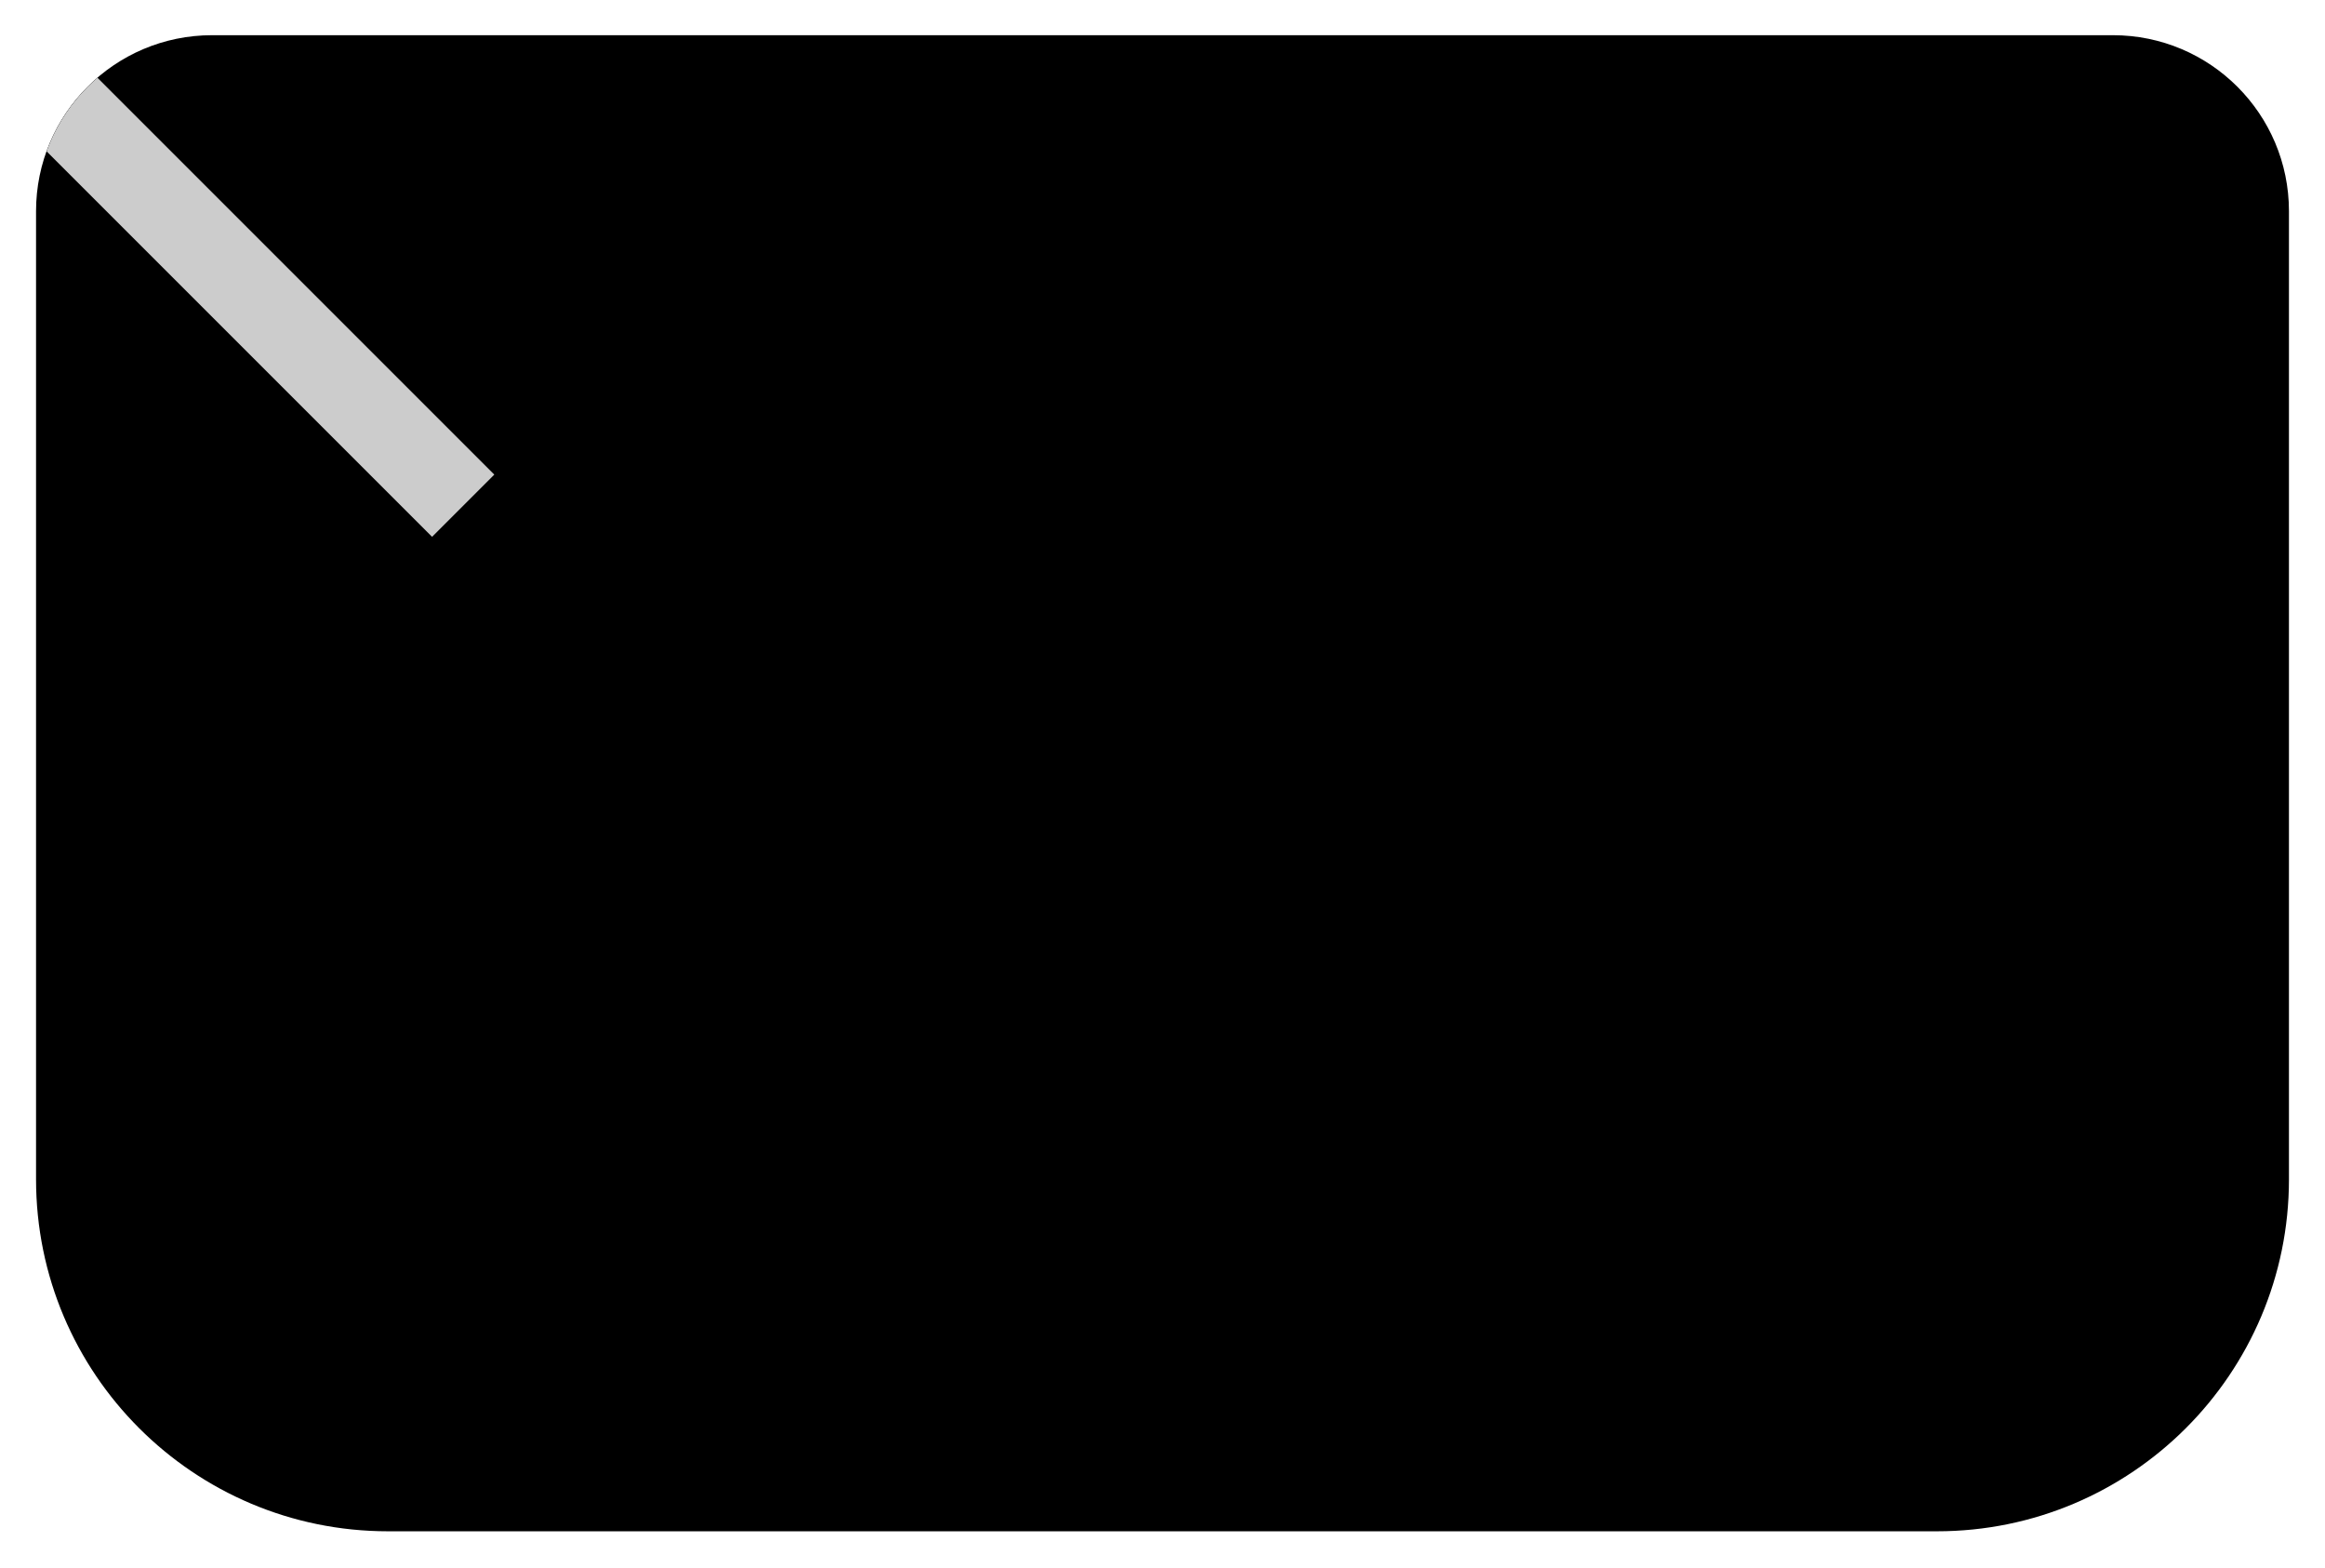 <svg width="516" height="348" viewBox="0 0 516 348" fill="none" xmlns="http://www.w3.org/2000/svg">
<g filter="url(#filter0_d_167_14506)">
<g clip-path="url(#clip0_167_14506)">
<path d="M8 39.062C8 17.489 25.489 0 47.062 0H468.938C490.511 0 508 17.489 508 39.062V253.906C508 297.053 473.022 332.031 429.875 332.031H86.125C42.978 332.031 8 297.053 8 253.906V39.062Z" fill="black"/>
<g filter="url(#filter1_f_167_14506)">
<line x1="-199.938" y1="-198.312" x2="102.796" y2="104.423" stroke="white" stroke-opacity="0.8" stroke-width="19.531"/>
</g>
</g>
</g>
<defs>
<filter id="filter0_d_167_14506" x="0.188" y="0" width="515.625" height="347.656" filterUnits="userSpaceOnUse" color-interpolation-filters="sRGB">
<feFlood flood-opacity="0" result="BackgroundImageFix"/>
<feColorMatrix in="SourceAlpha" type="matrix" values="0 0 0 0 0 0 0 0 0 0 0 0 0 0 0 0 0 0 127 0" result="hardAlpha"/>
<feOffset dy="7.812"/>
<feGaussianBlur stdDeviation="3.906"/>
<feComposite in2="hardAlpha" operator="out"/>
<feColorMatrix type="matrix" values="0 0 0 0 0 0 0 0 0 0 0 0 0 0 0 0 0 0 0.02 0"/>
<feBlend mode="normal" in2="BackgroundImageFix" result="effect1_dropShadow_167_14506"/>
<feBlend mode="normal" in="SourceGraphic" in2="effect1_dropShadow_167_14506" result="shape"/>
</filter>
<filter id="filter1_f_167_14506" x="-249.617" y="-247.99" width="402.092" height="402.092" filterUnits="userSpaceOnUse" color-interpolation-filters="sRGB">
<feFlood flood-opacity="0" result="BackgroundImageFix"/>
<feBlend mode="normal" in="SourceGraphic" in2="BackgroundImageFix" result="shape"/>
<feGaussianBlur stdDeviation="21.387" result="effect1_foregroundBlur_167_14506"/>
</filter>
<clipPath id="clip0_167_14506">
<path d="M8 39.062C8 17.489 25.489 0 47.062 0H468.938C490.511 0 508 17.489 508 39.062V253.906C508 297.053 473.022 332.031 429.875 332.031H86.125C42.978 332.031 8 297.053 8 253.906V39.062Z" fill="white"/>
</clipPath>
</defs>
</svg>

